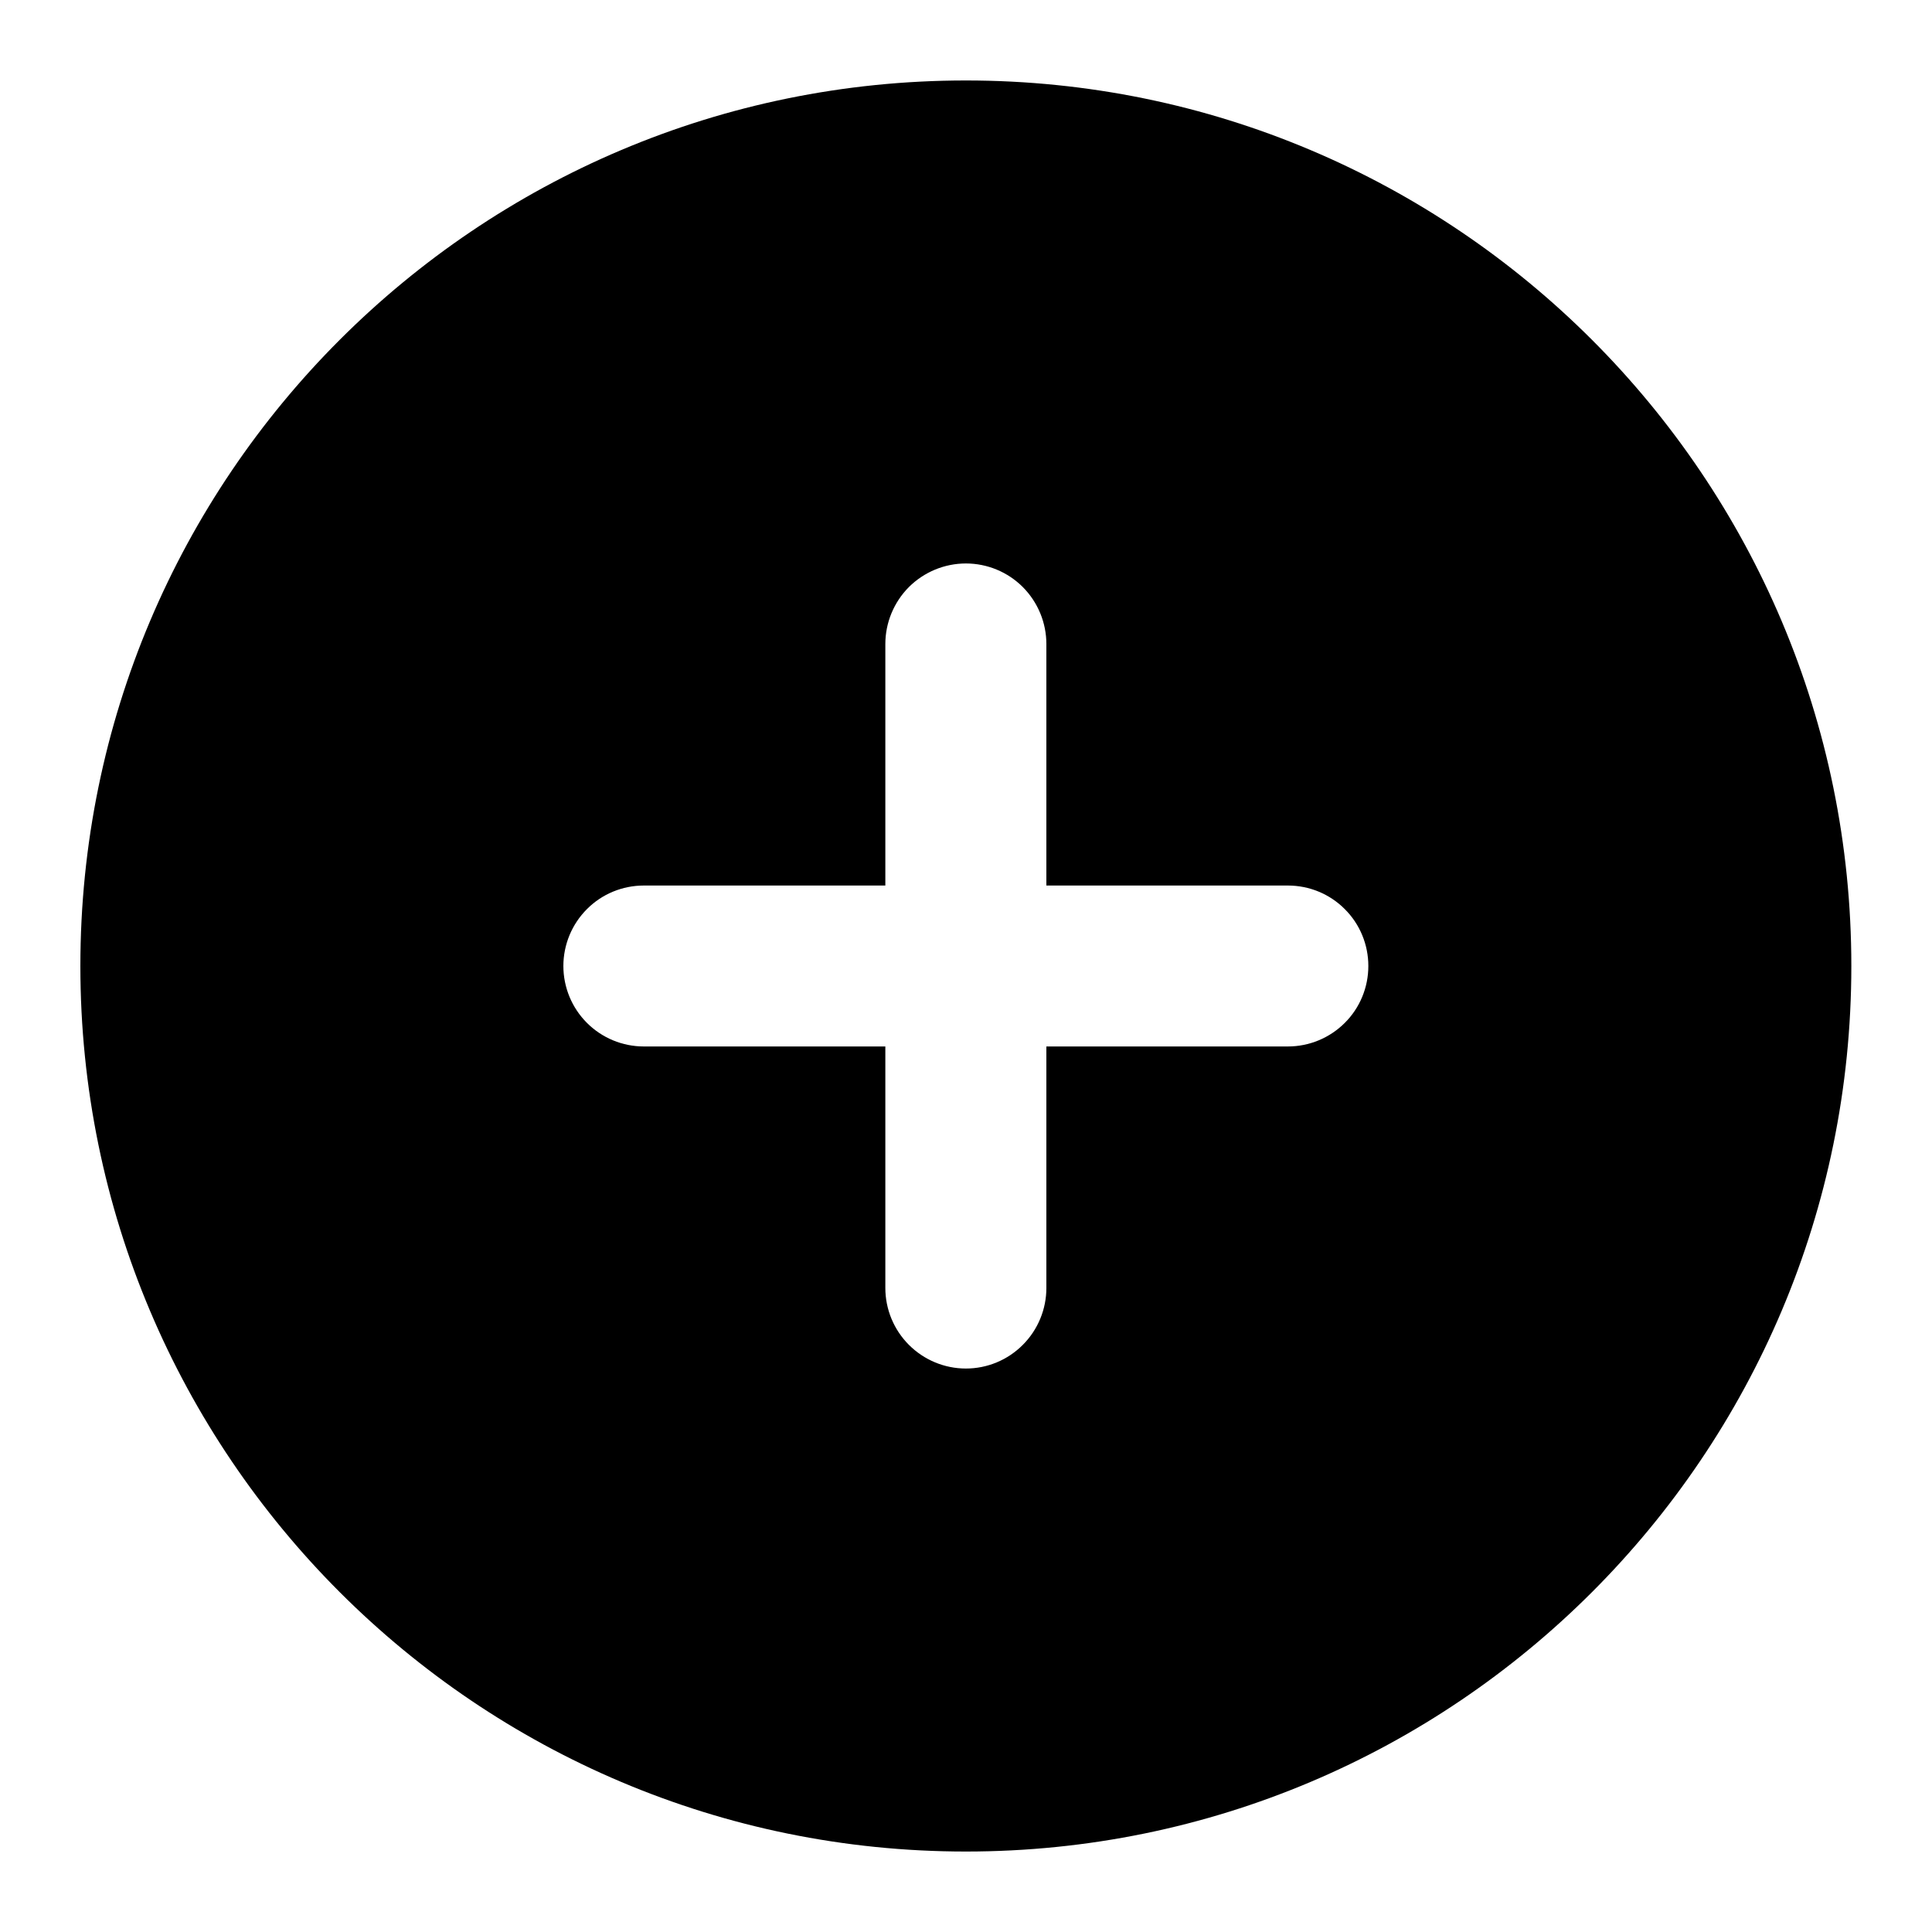 <svg width="20" height="20" viewBox="0 0 20 20" fill="none" xmlns="http://www.w3.org/2000/svg">
    <path fill-rule="evenodd" clip-rule="evenodd"
          d="M9.999 0.833C4.936 0.833 0.832 4.937 0.832 10C0.832 15.062 4.936 19.167 9.999 19.167C15.061 19.167 19.165 15.062 19.165 10C19.165 4.937 15.061 0.833 9.999 0.833ZM10.832 13.333C10.832 13.554 10.744 13.766 10.588 13.922C10.432 14.079 10.22 14.167 9.999 14.167C9.778 14.167 9.566 14.079 9.409 13.922C9.253 13.766 9.165 13.554 9.165 13.333V10.833H6.665C6.444 10.833 6.232 10.745 6.076 10.589C5.92 10.433 5.832 10.221 5.832 10C5.832 9.779 5.92 9.567 6.076 9.411C6.232 9.254 6.444 9.167 6.665 9.167H9.165V6.667C9.165 6.446 9.253 6.234 9.409 6.077C9.566 5.921 9.778 5.833 9.999 5.833C10.22 5.833 10.432 5.921 10.588 6.077C10.744 6.234 10.832 6.446 10.832 6.667V9.167H13.332C13.553 9.167 13.765 9.254 13.921 9.411C14.078 9.567 14.165 9.779 14.165 10C14.165 10.221 14.078 10.433 13.921 10.589C13.765 10.745 13.553 10.833 13.332 10.833H10.832V13.333Z"
          fill="currentColor"/>
</svg>
